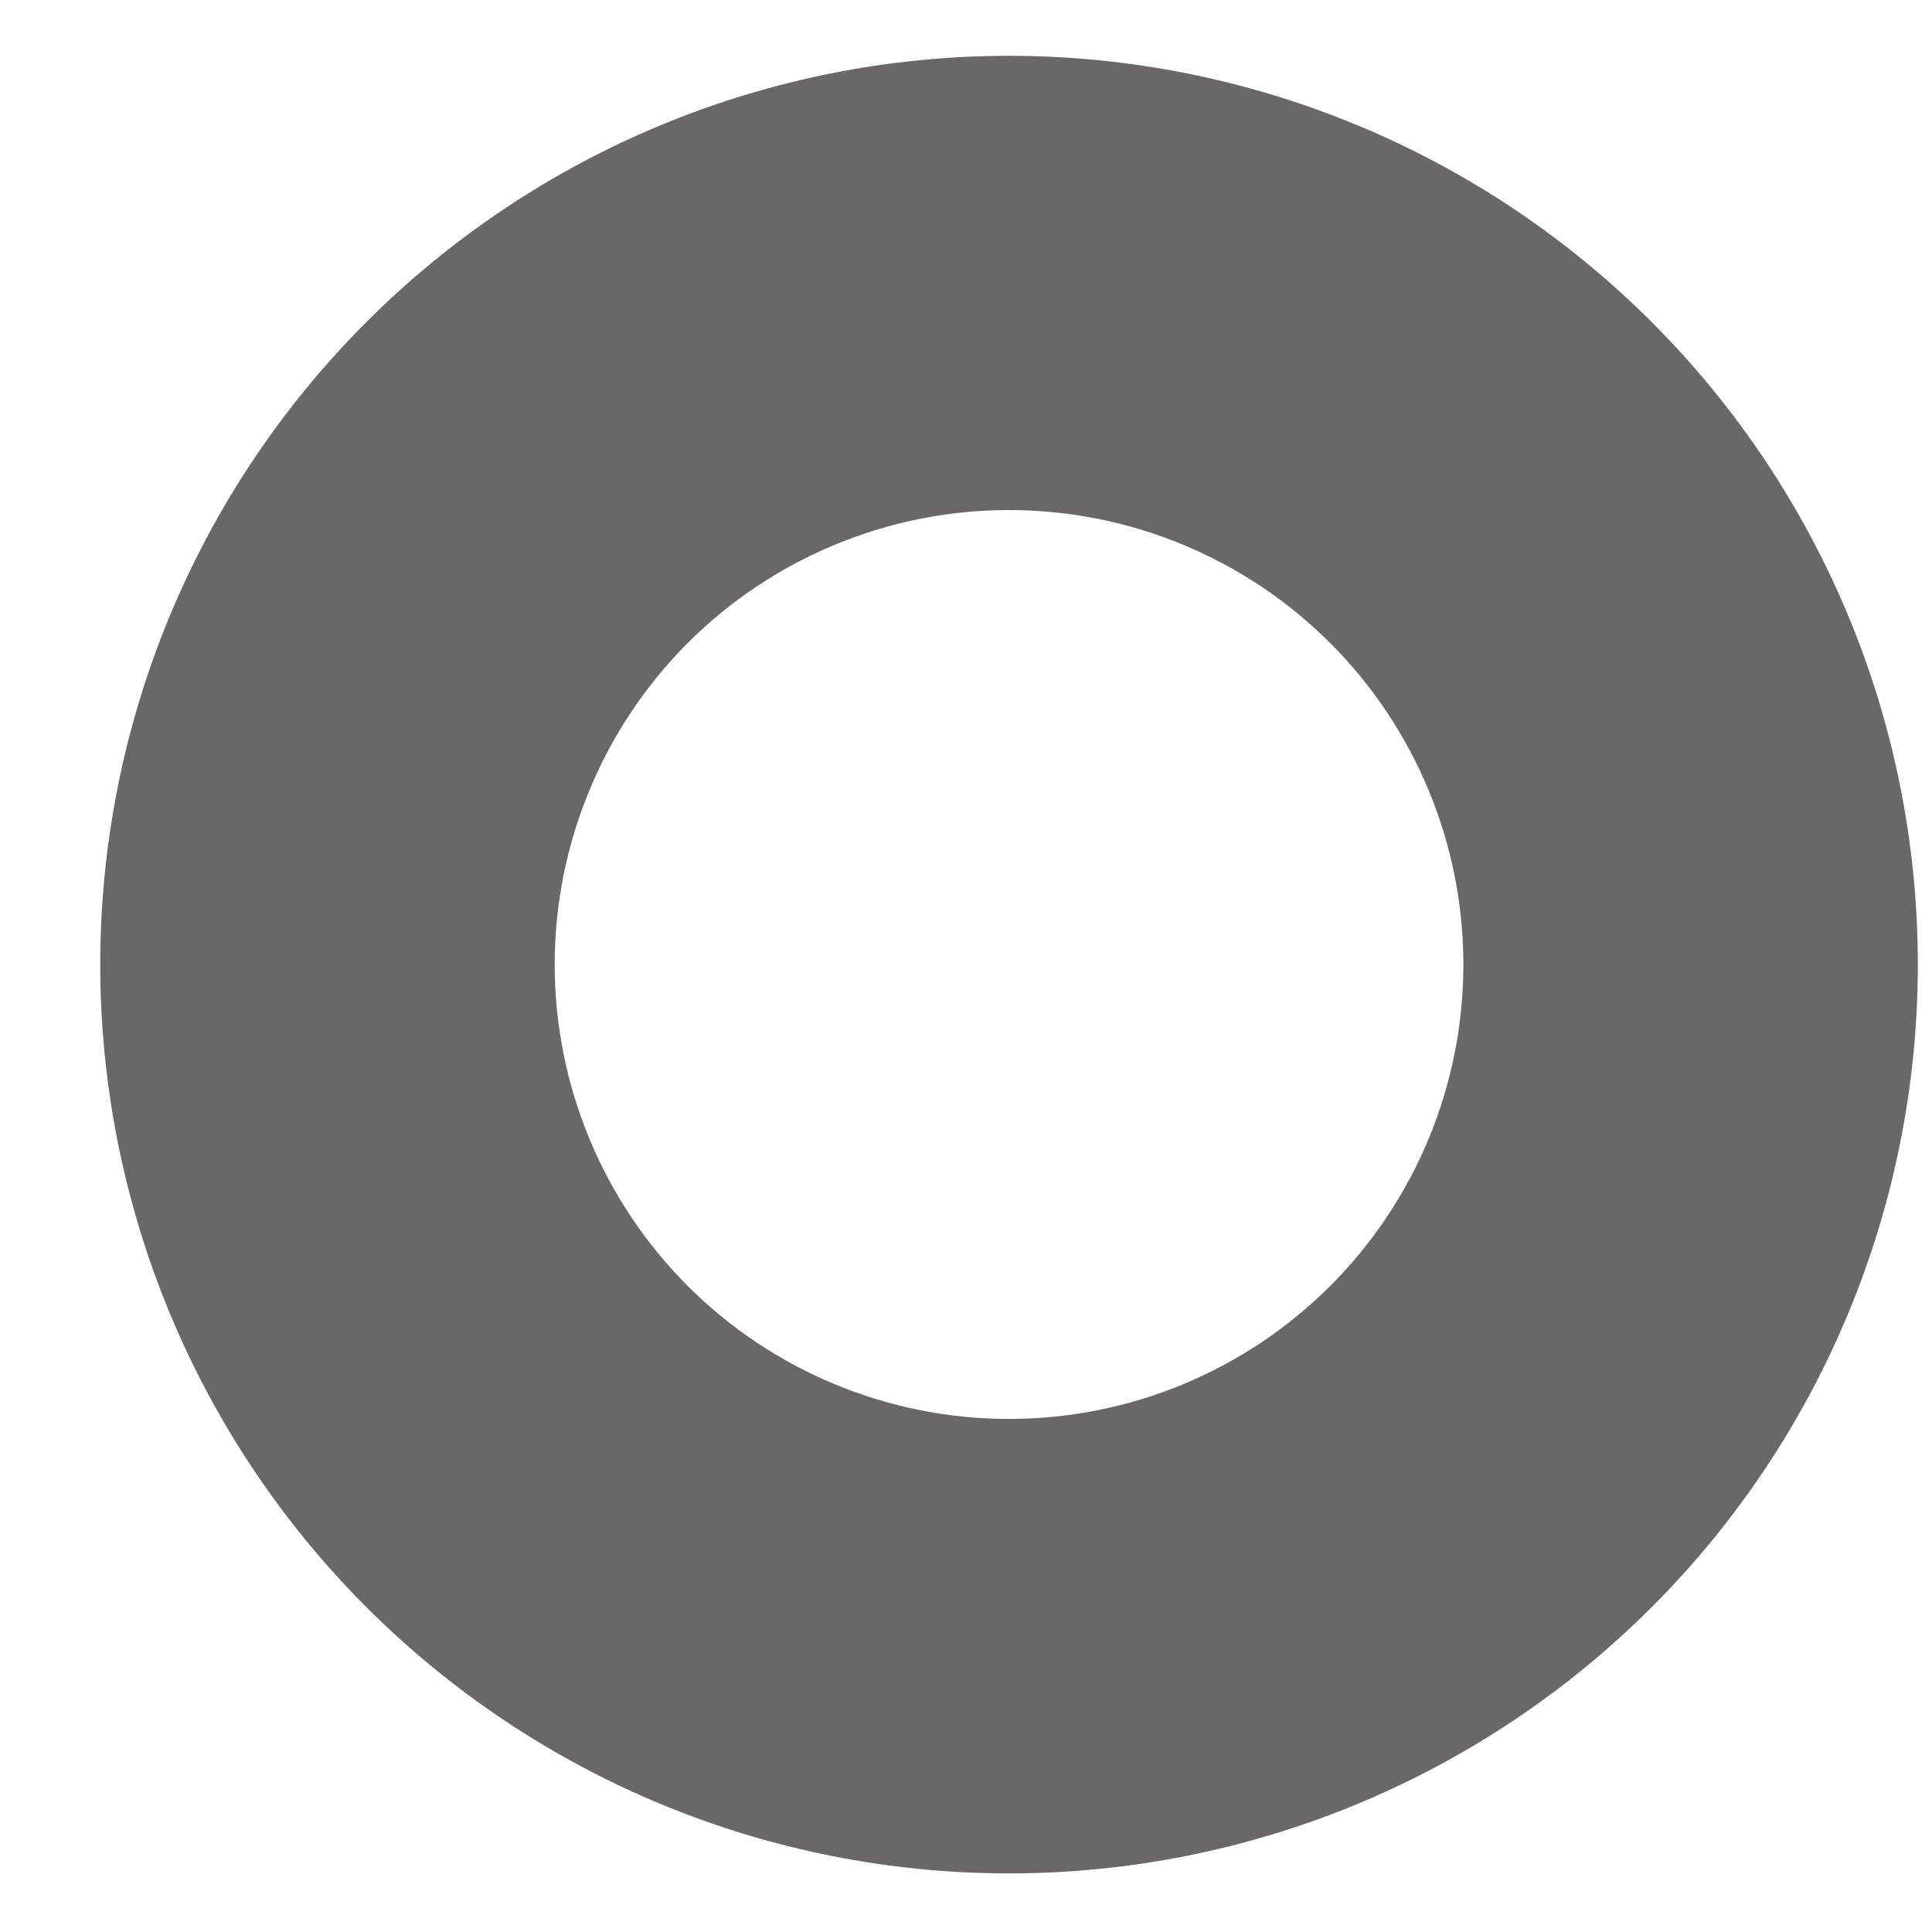 <svg width="9" height="9" viewBox="0 0 9 9" fill="none" xmlns="http://www.w3.org/2000/svg">
<path fill-rule="evenodd" clip-rule="evenodd" d="M8.934 4.493C8.934 5.616 8.488 6.693 7.694 7.487C6.9 8.281 5.823 8.727 4.7 8.727C3.577 8.727 2.501 8.281 1.707 7.487C0.913 6.693 0.467 5.616 0.467 4.493C0.467 3.37 0.913 2.294 1.707 1.5C2.501 0.706 3.577 0.26 4.7 0.26C5.823 0.26 6.9 0.706 7.694 1.5C8.488 2.294 8.934 3.37 8.934 4.493ZM6.817 4.493C6.817 5.055 6.594 5.593 6.197 5.99C5.8 6.387 5.262 6.61 4.7 6.61C4.139 6.61 3.6 6.387 3.203 5.99C2.807 5.593 2.584 5.055 2.584 4.493C2.584 3.932 2.807 3.393 3.203 2.996C3.6 2.599 4.139 2.376 4.7 2.376C5.262 2.376 5.8 2.599 6.197 2.996C6.594 3.393 6.817 3.932 6.817 4.493Z" fill="#696767"/>
</svg>
